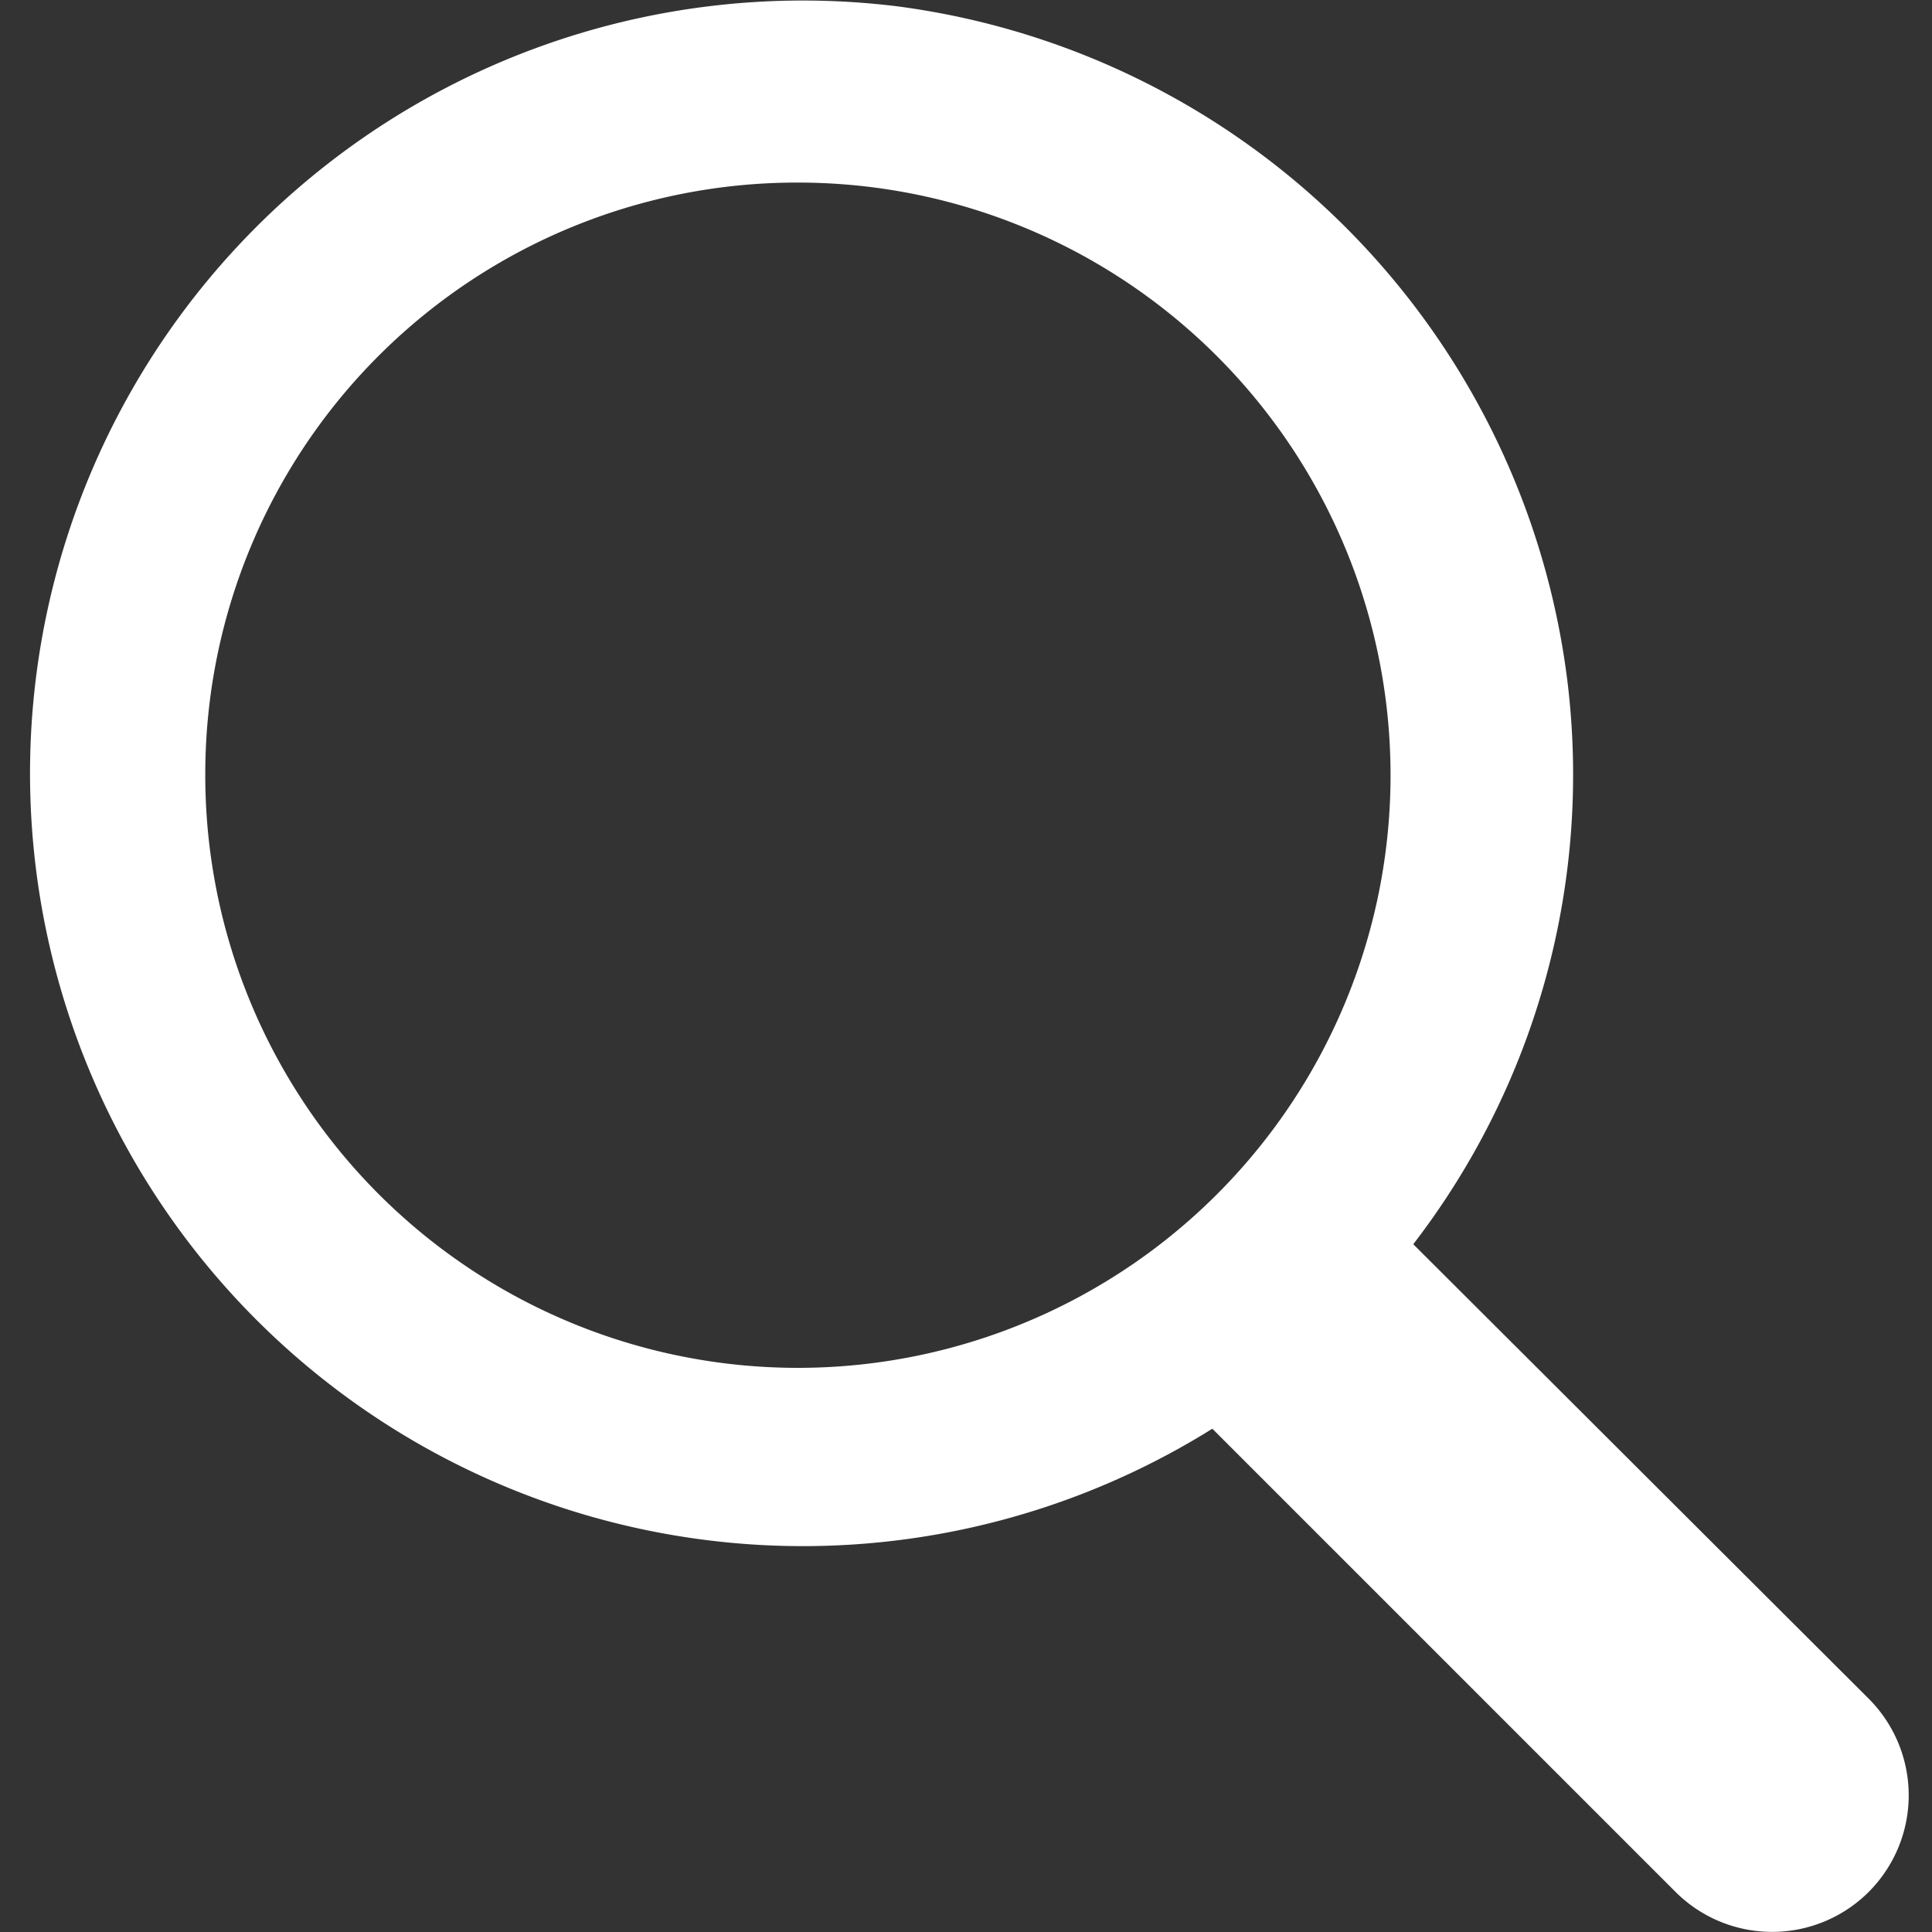 <svg id="Layer_1" data-name="Layer 1" xmlns="http://www.w3.org/2000/svg" viewBox="0 0 40 40"><rect x="0" y="0" width="40" height="40" fill="#333333" stroke="none"/><defs><style>.cls-1{fill:#fff;}</style></defs><title>icon-library-filled</title><g id="surface1"><path class="cls-1" d="M18.57.13A16,16,0,1,0,25.1,29.58l9.59,9.59a2.83,2.83,0,0,0,4,0h0a2.83,2.83,0,0,0,0-4l-9.43-9.41a15.93,15.93,0,0,0,3.19-11.67A16.09,16.09,0,0,0,18.57.13ZM16.52,3.78A12.27,12.27,0,1,1,4.25,16,12.25,12.25,0,0,1,16.52,3.78Z"/></g></svg>
